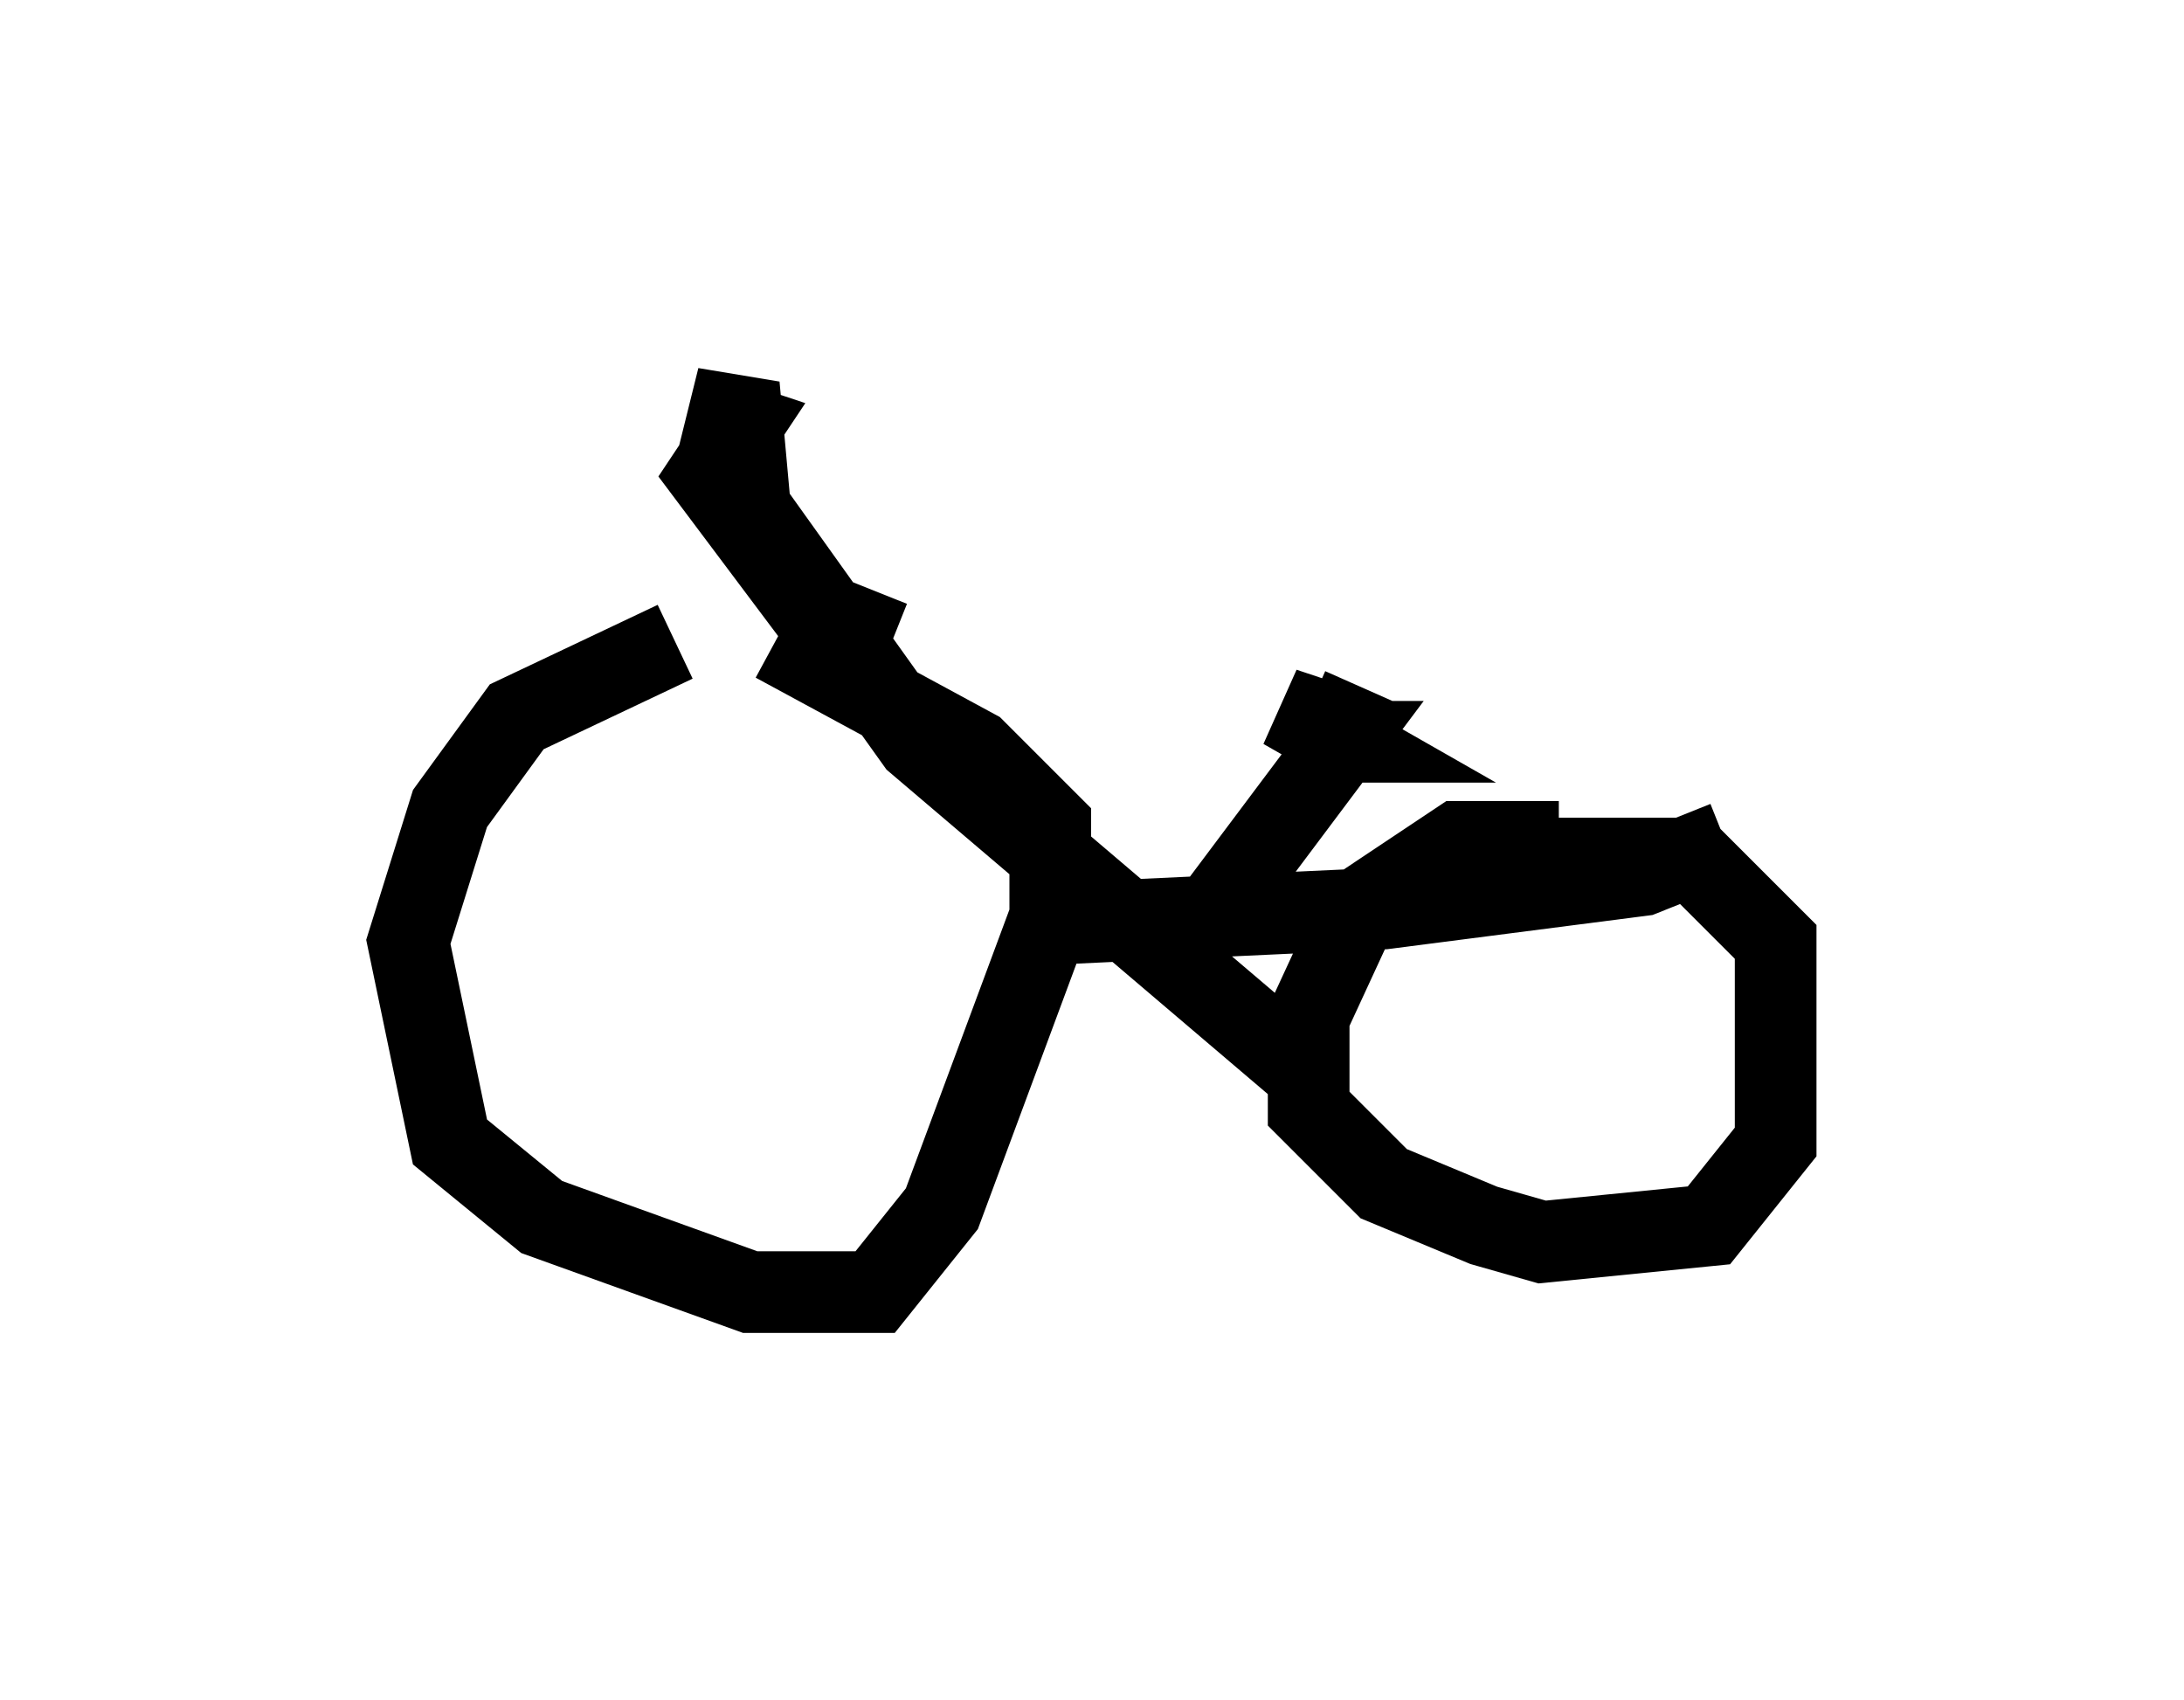 <?xml version="1.0" encoding="utf-8" ?>
<svg baseProfile="full" height="20.821" version="1.1" width="26.742" xmlns="http://www.w3.org/2000/svg" xmlns:ev="http://www.w3.org/2001/xml-events" xmlns:xlink="http://www.w3.org/1999/xlink"><defs /><rect fill="white" height="20.821" width="26.742" x="0" y="0" /><path d="M9.288, 7.858 m-1.021, 0.0 l-1.94, 0.919 -0.817, 1.123 l-0.51, 1.633 0.51, 2.45 l1.123, 0.919 2.552, 0.919 l1.531, 0.0 0.817, -1.021 l1.327, -3.573 0.0, -1.123 l-0.919, -0.919 -2.45, -1.327 m1.429, 0.0 l-1.021, -0.408 -1.225, -1.633 l0.408, -0.613 -0.613, -0.204 l0.613, 0.102 0.102, 1.123 l2.042, 2.858 4.798, 4.083 m-3.471, -1.838 l4.39, -0.204 3.165, -0.408 l1.021, -0.408 m-2.042, 0.0 l-1.225, 0.0 -1.225, 0.817 l-0.613, 1.327 0.0, 1.123 l0.919, 0.919 1.225, 0.51 l0.715, 0.204 2.042, -0.204 l0.817, -1.021 0.0, -2.45 l-1.021, -1.021 -2.042, 0.0 m-3.777, 0.613 l1.531, -2.042 -0.613, 0.0 l0.613, 0.0 -0.715, -0.408 l1.225, 0.408 -0.919, -0.408 " fill="none" stroke="black" stroke-width="1" /></svg>